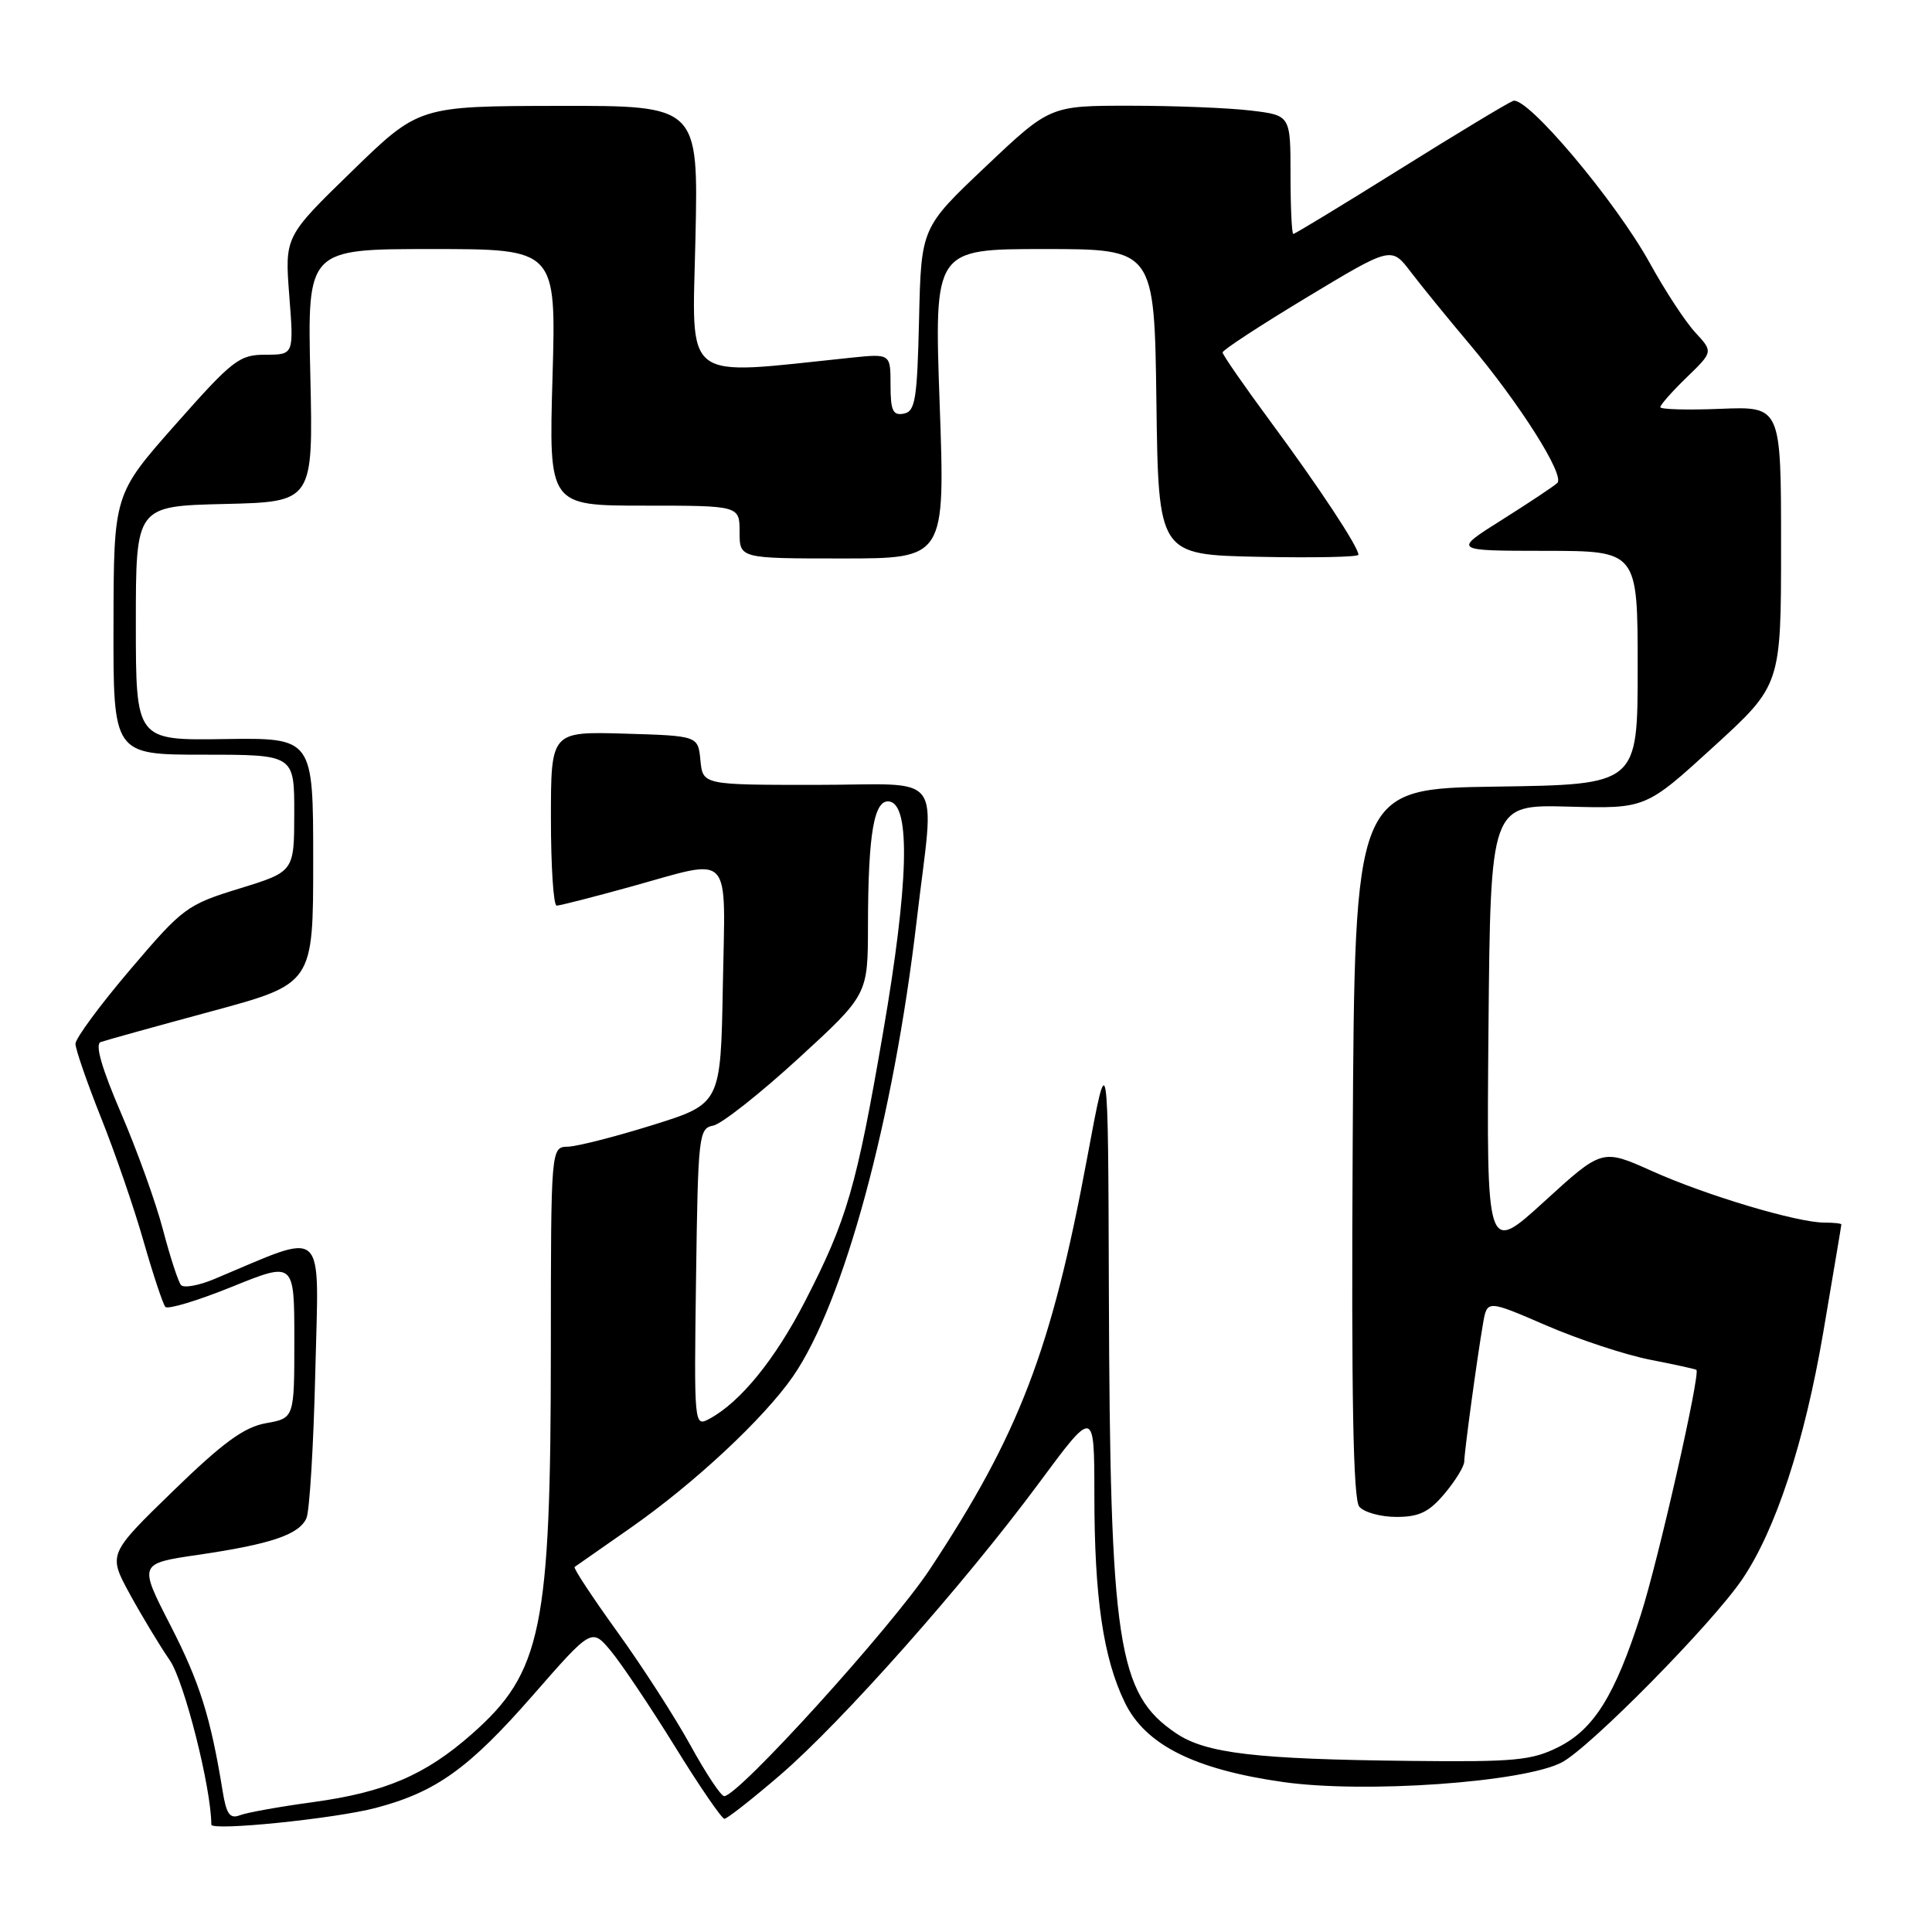 <?xml version="1.0" encoding="UTF-8" standalone="no"?>
<!DOCTYPE svg PUBLIC "-//W3C//DTD SVG 1.1//EN" "http://www.w3.org/Graphics/SVG/1.1/DTD/svg11.dtd" >
<svg xmlns="http://www.w3.org/2000/svg" xmlns:xlink="http://www.w3.org/1999/xlink" version="1.1" viewBox="0 0 256 256">
 <g >
 <path fill="currentColor"
d=" M 49.82 239.55 C 57.80 237.44 62.13 234.33 70.63 224.61 C 78.40 215.72 78.40 215.72 80.95 218.77 C 82.35 220.46 86.17 226.15 89.43 231.42 C 92.68 236.69 95.64 241.00 95.99 241.00 C 96.34 241.00 99.64 238.41 103.32 235.25 C 111.53 228.20 127.74 209.92 137.64 196.55 C 145.00 186.60 145.00 186.60 145.01 198.05 C 145.01 211.69 146.18 219.68 149.04 225.58 C 151.76 231.20 158.25 234.46 170.03 236.13 C 180.82 237.66 201.81 236.18 206.92 233.54 C 210.62 231.63 226.83 215.19 230.85 209.27 C 235.28 202.75 239.11 191.09 241.59 176.55 C 242.90 168.82 243.99 162.39 243.99 162.25 C 244.00 162.11 242.98 162.00 241.73 162.00 C 238.13 162.00 226.05 158.39 218.87 155.16 C 212.29 152.21 212.29 152.21 204.63 159.20 C 196.97 166.19 196.97 166.19 197.23 136.40 C 197.50 106.61 197.50 106.61 207.78 106.88 C 218.06 107.16 218.06 107.16 227.03 98.97 C 236.00 90.78 236.00 90.78 236.00 72.32 C 236.00 53.85 236.00 53.85 228.00 54.17 C 223.60 54.35 220.00 54.25 220.00 53.95 C 220.00 53.64 221.57 51.87 223.50 50.00 C 227.00 46.61 227.00 46.61 224.63 44.05 C 223.33 42.65 220.63 38.53 218.63 34.90 C 214.09 26.66 202.31 12.67 200.49 13.37 C 199.76 13.65 192.99 17.73 185.46 22.44 C 177.92 27.15 171.58 31.00 171.37 31.00 C 171.17 31.00 171.00 27.46 171.00 23.14 C 171.00 15.28 171.00 15.28 165.75 14.65 C 162.86 14.30 155.69 14.01 149.82 14.01 C 139.13 14.00 139.13 14.00 130.60 22.08 C 122.06 30.16 122.06 30.16 121.78 42.32 C 121.53 52.97 121.28 54.52 119.75 54.81 C 118.31 55.09 118.00 54.41 118.00 51.00 C 118.00 46.86 118.00 46.86 112.75 47.40 C 90.07 49.75 91.73 51.02 92.15 31.60 C 92.54 14.00 92.54 14.00 74.02 14.03 C 55.50 14.06 55.50 14.06 46.62 22.70 C 37.73 31.34 37.73 31.34 38.33 39.17 C 38.94 47.00 38.94 47.00 35.19 47.00 C 31.71 47.00 30.83 47.68 23.25 56.25 C 15.07 65.50 15.07 65.50 15.04 82.75 C 15.00 100.00 15.00 100.00 27.00 100.00 C 39.00 100.00 39.00 100.00 38.99 107.75 C 38.98 115.50 38.98 115.50 31.74 117.73 C 24.76 119.88 24.24 120.26 17.25 128.48 C 13.26 133.17 10.00 137.59 10.00 138.31 C 10.00 139.02 11.52 143.41 13.37 148.06 C 15.23 152.70 17.78 160.10 19.03 164.50 C 20.29 168.90 21.59 172.80 21.91 173.17 C 22.23 173.54 26.21 172.34 30.75 170.50 C 39.00 167.16 39.00 167.16 39.00 177.53 C 39.00 187.91 39.00 187.91 35.25 188.58 C 32.34 189.10 29.57 191.12 22.91 197.59 C 14.32 205.94 14.32 205.94 17.20 211.22 C 18.79 214.12 21.17 218.07 22.50 220.00 C 24.42 222.78 28.00 236.96 28.00 241.77 C 28.00 242.65 44.37 240.99 49.82 239.55 Z  M 29.50 237.33 C 27.91 227.53 26.46 222.91 22.57 215.34 C 18.38 207.18 18.38 207.18 26.20 206.03 C 35.87 204.62 39.62 203.35 40.60 201.18 C 41.02 200.26 41.55 191.50 41.78 181.73 C 42.24 162.03 43.49 163.17 28.37 169.49 C 26.32 170.35 24.35 170.70 23.98 170.27 C 23.62 169.85 22.55 166.57 21.61 163.00 C 20.68 159.42 18.17 152.44 16.04 147.50 C 13.47 141.52 12.56 138.36 13.34 138.08 C 13.98 137.85 20.57 136.02 28.00 134.01 C 41.50 130.36 41.50 130.36 41.50 114.06 C 41.50 97.76 41.50 97.76 29.75 97.93 C 18.00 98.11 18.00 98.11 18.00 82.58 C 18.00 67.06 18.00 67.06 29.75 66.78 C 41.50 66.50 41.50 66.50 41.12 49.75 C 40.73 33.00 40.73 33.00 57.22 33.00 C 73.70 33.00 73.70 33.00 73.21 50.00 C 72.72 67.00 72.72 67.00 85.36 67.00 C 98.00 67.00 98.00 67.00 98.00 70.50 C 98.00 74.00 98.00 74.00 111.62 74.00 C 125.24 74.00 125.24 74.00 124.51 53.50 C 123.78 33.00 123.78 33.00 138.37 33.00 C 152.96 33.00 152.96 33.00 153.23 53.25 C 153.50 73.50 153.50 73.50 166.75 73.78 C 174.04 73.93 180.00 73.81 180.00 73.51 C 180.00 72.47 174.73 64.49 168.37 55.89 C 164.87 51.15 162.00 47.01 162.00 46.70 C 162.00 46.38 167.03 43.10 173.18 39.39 C 184.36 32.65 184.36 32.65 186.93 36.03 C 188.34 37.88 191.80 42.13 194.61 45.46 C 201.37 53.48 207.40 63.01 206.35 64.00 C 205.88 64.44 202.57 66.64 199.00 68.89 C 192.50 72.98 192.50 72.98 204.75 72.99 C 217.00 73.00 217.00 73.00 217.00 88.48 C 217.00 103.96 217.00 103.96 198.25 104.23 C 179.50 104.50 179.50 104.50 179.24 151.39 C 179.05 185.17 179.30 198.65 180.11 199.64 C 180.74 200.39 182.95 201.00 185.03 201.00 C 188.04 201.00 189.36 200.36 191.41 197.92 C 192.83 196.23 194.01 194.32 194.02 193.67 C 194.04 192.29 195.73 179.89 196.51 175.37 C 197.05 172.24 197.05 172.24 204.87 175.62 C 209.17 177.48 215.35 179.52 218.60 180.16 C 221.84 180.79 224.62 181.40 224.78 181.51 C 225.35 181.95 219.74 206.73 217.42 213.95 C 213.99 224.66 211.20 229.14 206.49 231.50 C 202.96 233.27 200.71 233.48 187.00 233.33 C 166.35 233.11 159.80 232.34 155.84 229.67 C 148.07 224.43 147.08 217.95 146.93 171.00 C 146.83 138.50 146.83 138.50 144.04 153.50 C 139.33 178.84 135.05 190.03 123.20 207.95 C 118.13 215.62 97.84 238.00 95.96 238.00 C 95.53 238.00 93.52 234.96 91.48 231.25 C 89.44 227.54 85.07 220.76 81.77 216.19 C 78.48 211.62 75.94 207.77 76.14 207.63 C 76.34 207.49 79.65 205.17 83.50 202.49 C 92.02 196.54 101.23 187.94 105.09 182.36 C 111.81 172.62 118.39 148.34 121.47 121.94 C 123.83 101.71 125.54 104.00 108.06 104.00 C 93.13 104.00 93.13 104.00 92.81 100.75 C 92.50 97.50 92.50 97.50 82.75 97.21 C 73.00 96.93 73.00 96.93 73.00 108.46 C 73.00 114.81 73.34 120.00 73.76 120.00 C 74.17 120.00 78.56 118.88 83.51 117.51 C 97.27 113.71 96.10 112.45 95.78 130.63 C 95.50 146.25 95.50 146.25 86.50 149.07 C 81.55 150.61 76.49 151.91 75.25 151.94 C 73.00 152.00 73.00 152.00 72.99 178.75 C 72.98 215.85 71.80 221.60 62.51 229.78 C 56.35 235.21 51.04 237.48 41.48 238.79 C 37.07 239.39 32.71 240.17 31.79 240.53 C 30.46 241.04 29.99 240.38 29.50 237.33 Z  M 92.23 169.31 C 92.49 150.43 92.59 149.51 94.50 149.15 C 95.60 148.94 100.66 144.95 105.75 140.29 C 115.00 131.81 115.00 131.81 115.01 122.65 C 115.03 110.36 115.82 105.82 117.89 106.21 C 120.68 106.74 120.39 117.18 117.03 136.70 C 113.49 157.28 112.24 161.61 106.68 172.41 C 102.71 180.13 98.08 185.82 93.98 188.01 C 91.98 189.08 91.96 188.91 92.23 169.31 Z "/>
</g>
</svg>